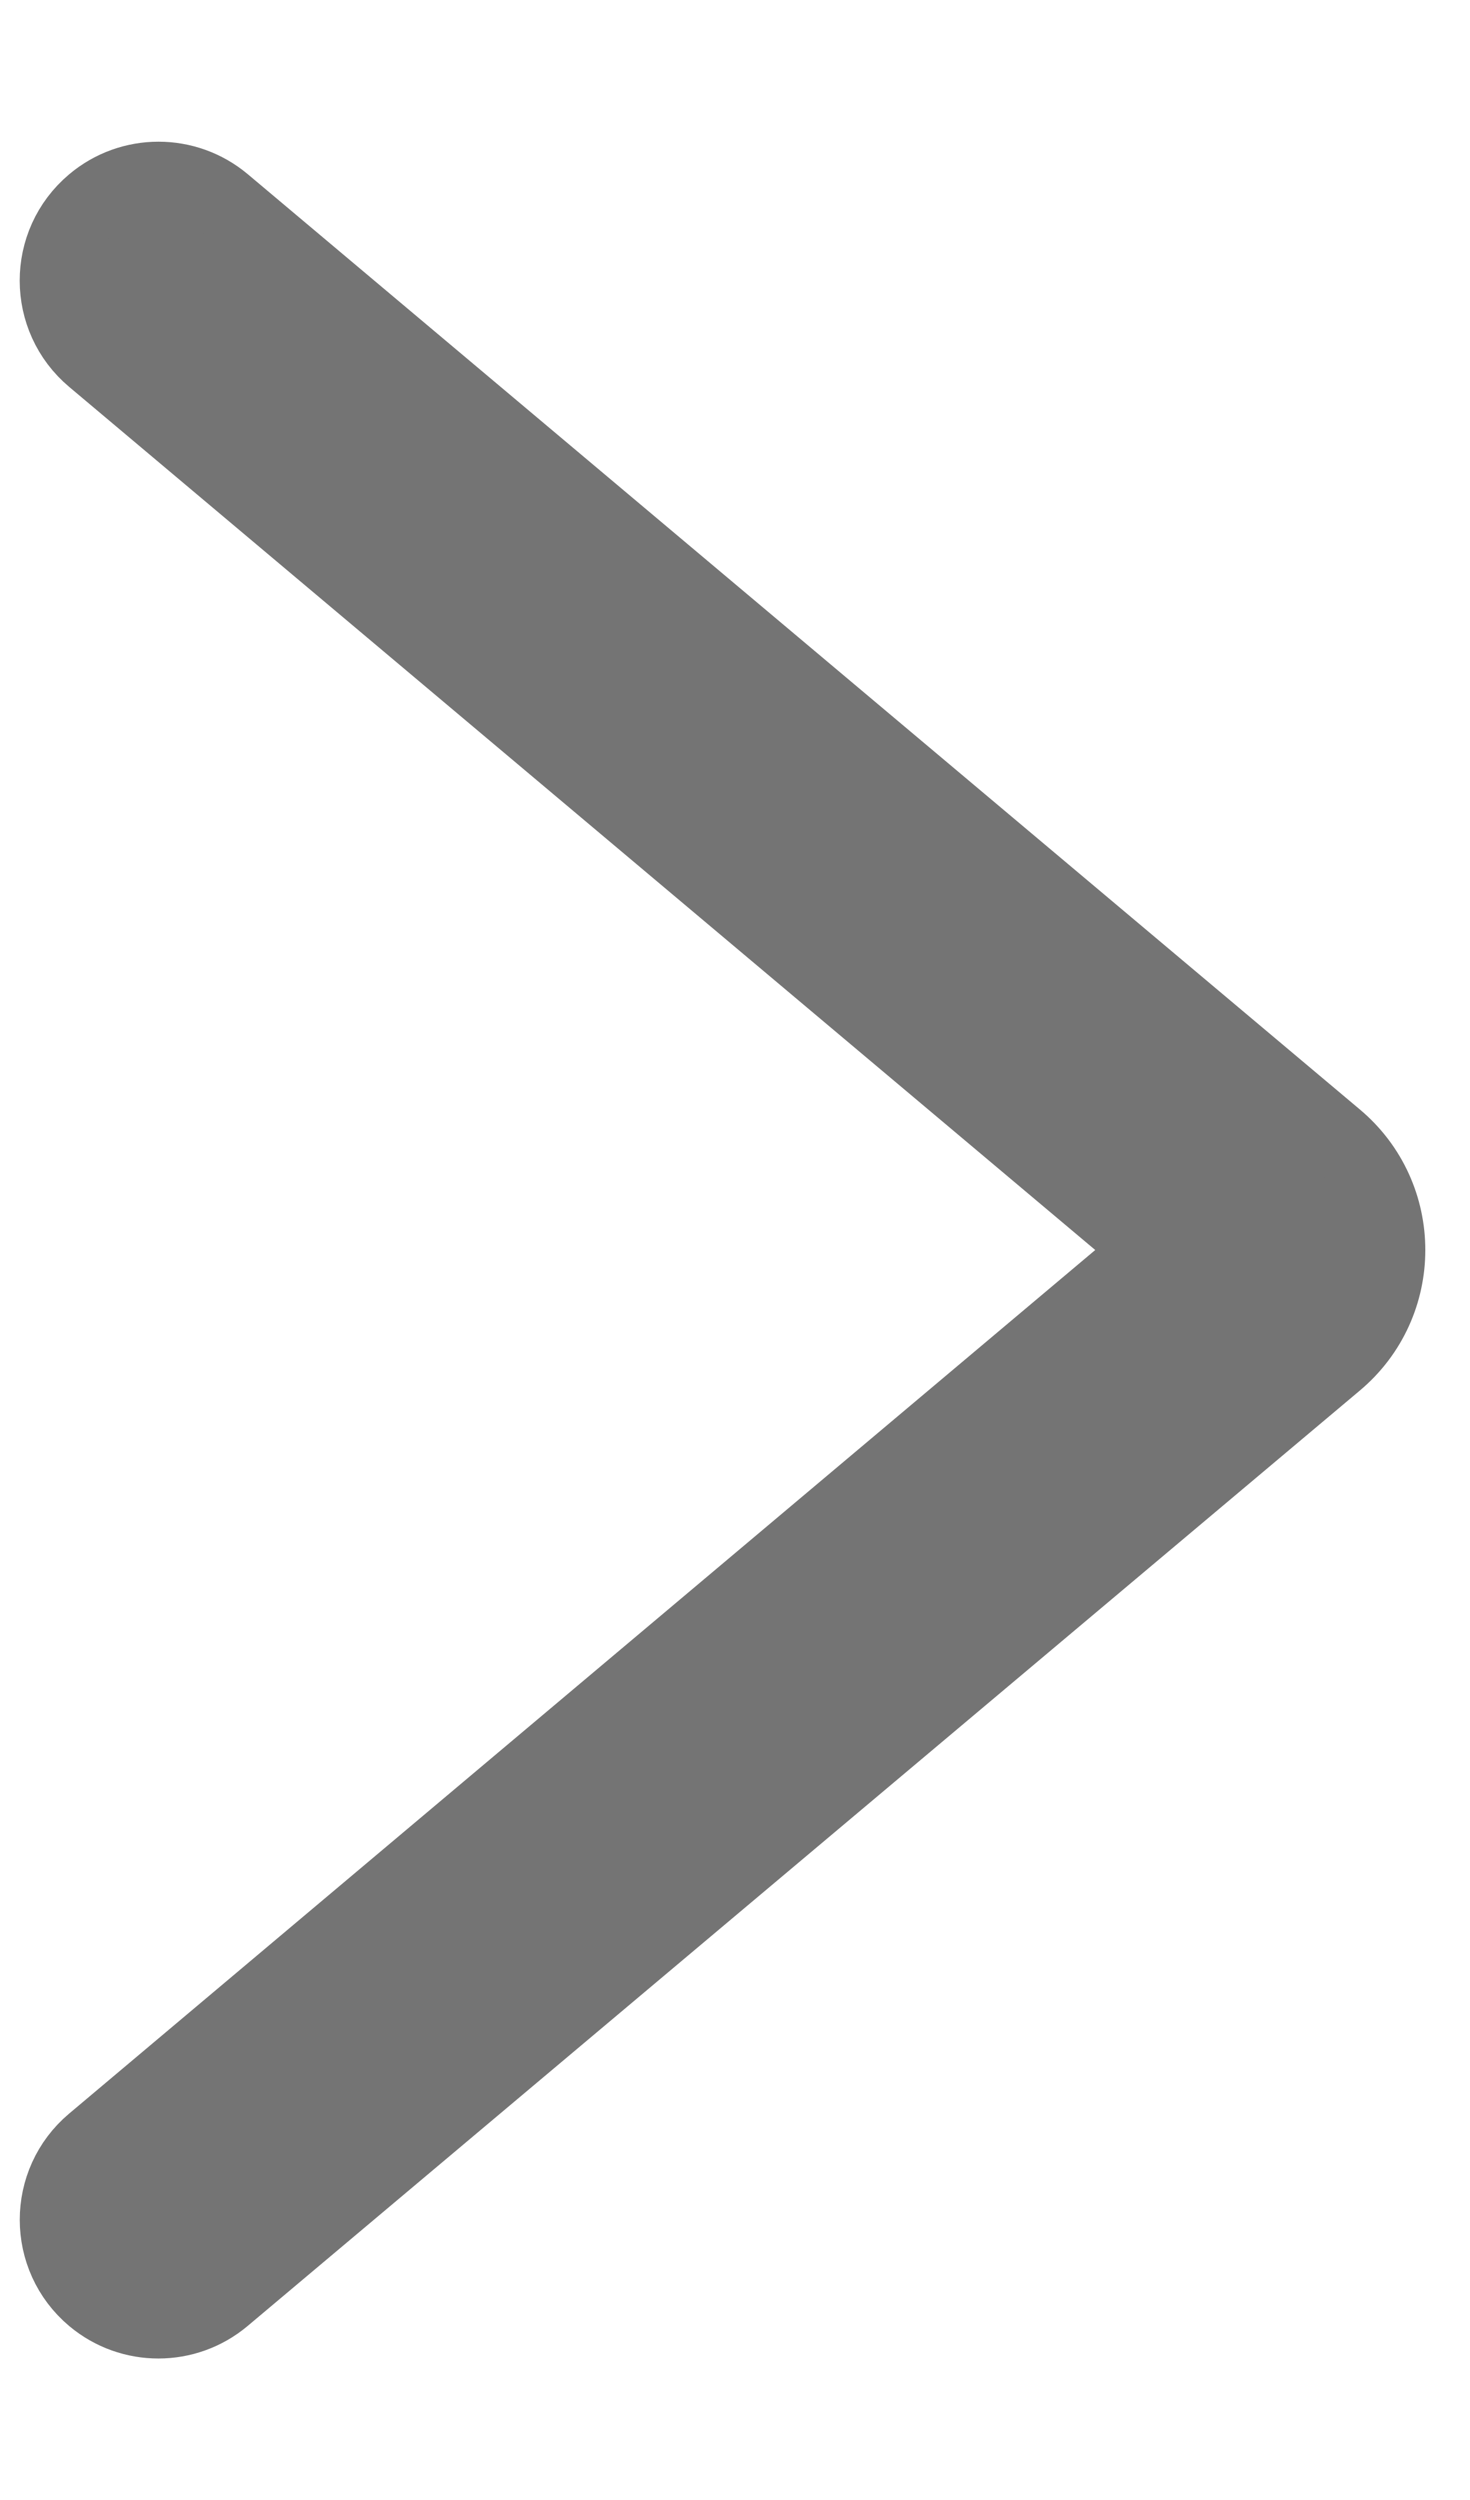 <svg width="10" height="17" viewBox="0 0 10 17" fill="none" xmlns="http://www.w3.org/2000/svg">
<path d="M0.632 2.44C0.302 2.163 0.301 1.655 0.631 1.377C0.889 1.159 1.267 1.159 1.526 1.377L9.089 7.735C9.565 8.134 9.565 8.866 9.089 9.265L1.524 15.625C1.266 15.842 0.89 15.842 0.632 15.626C0.302 15.349 0.302 14.841 0.631 14.564L7.839 8.5L0.632 2.44Z" fill="#747474" stroke="#747474" stroke-width="0.5" stroke-linejoin="round"/>
</svg>
